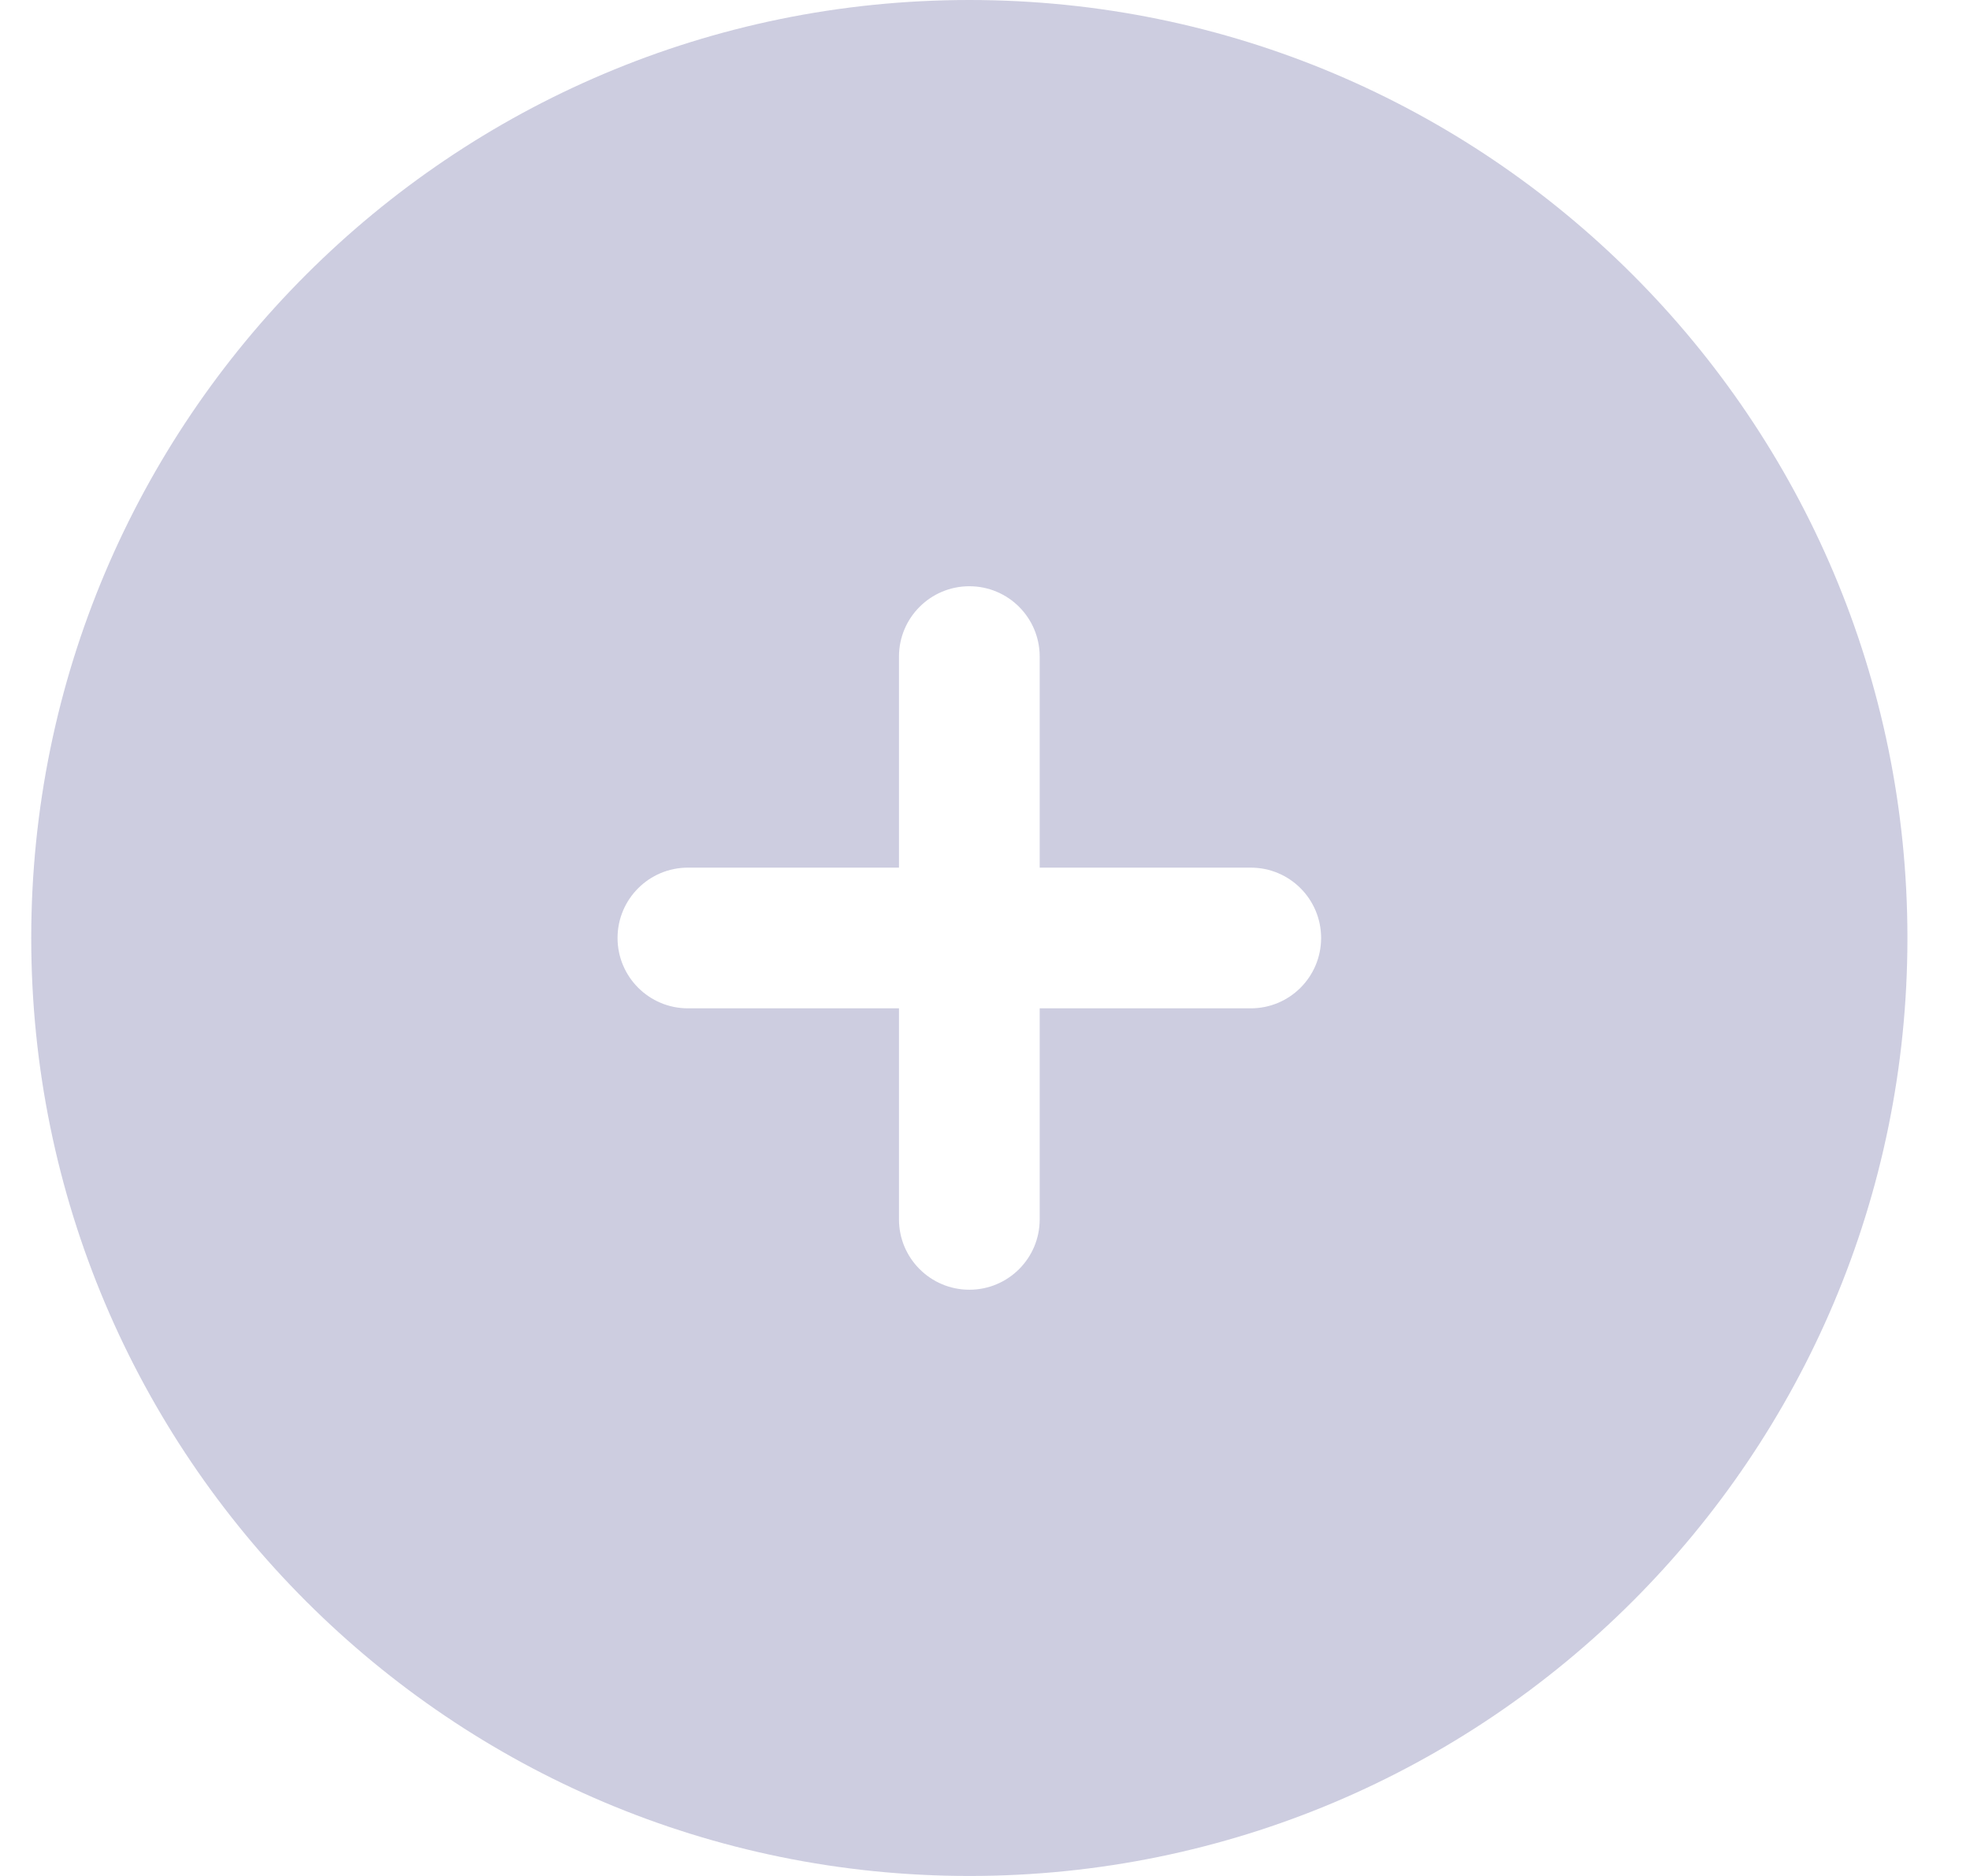 <svg width="21" height="20" viewBox="0 0 21 20" fill="none" xmlns="http://www.w3.org/2000/svg">
<path fill-rule="evenodd" clip-rule="evenodd" d="M10.333 20C15.856 20 20.333 15.523 20.333 10C20.333 4.477 15.856 0 10.333 0C4.811 0 0.333 4.477 0.333 10C0.333 15.523 4.811 20 10.333 20ZM11.083 7C11.083 6.586 10.748 6.25 10.333 6.25C9.919 6.25 9.583 6.586 9.583 7L9.583 9.25H7.333C6.919 9.25 6.583 9.586 6.583 10C6.583 10.414 6.919 10.75 7.333 10.75H9.583V13C9.583 13.414 9.919 13.75 10.333 13.75C10.748 13.75 11.083 13.414 11.083 13L11.083 10.75H13.333C13.748 10.75 14.083 10.414 14.083 10C14.083 9.586 13.748 9.25 13.333 9.25H11.083V7Z" fill="#CDCDE0"/>
</svg>
